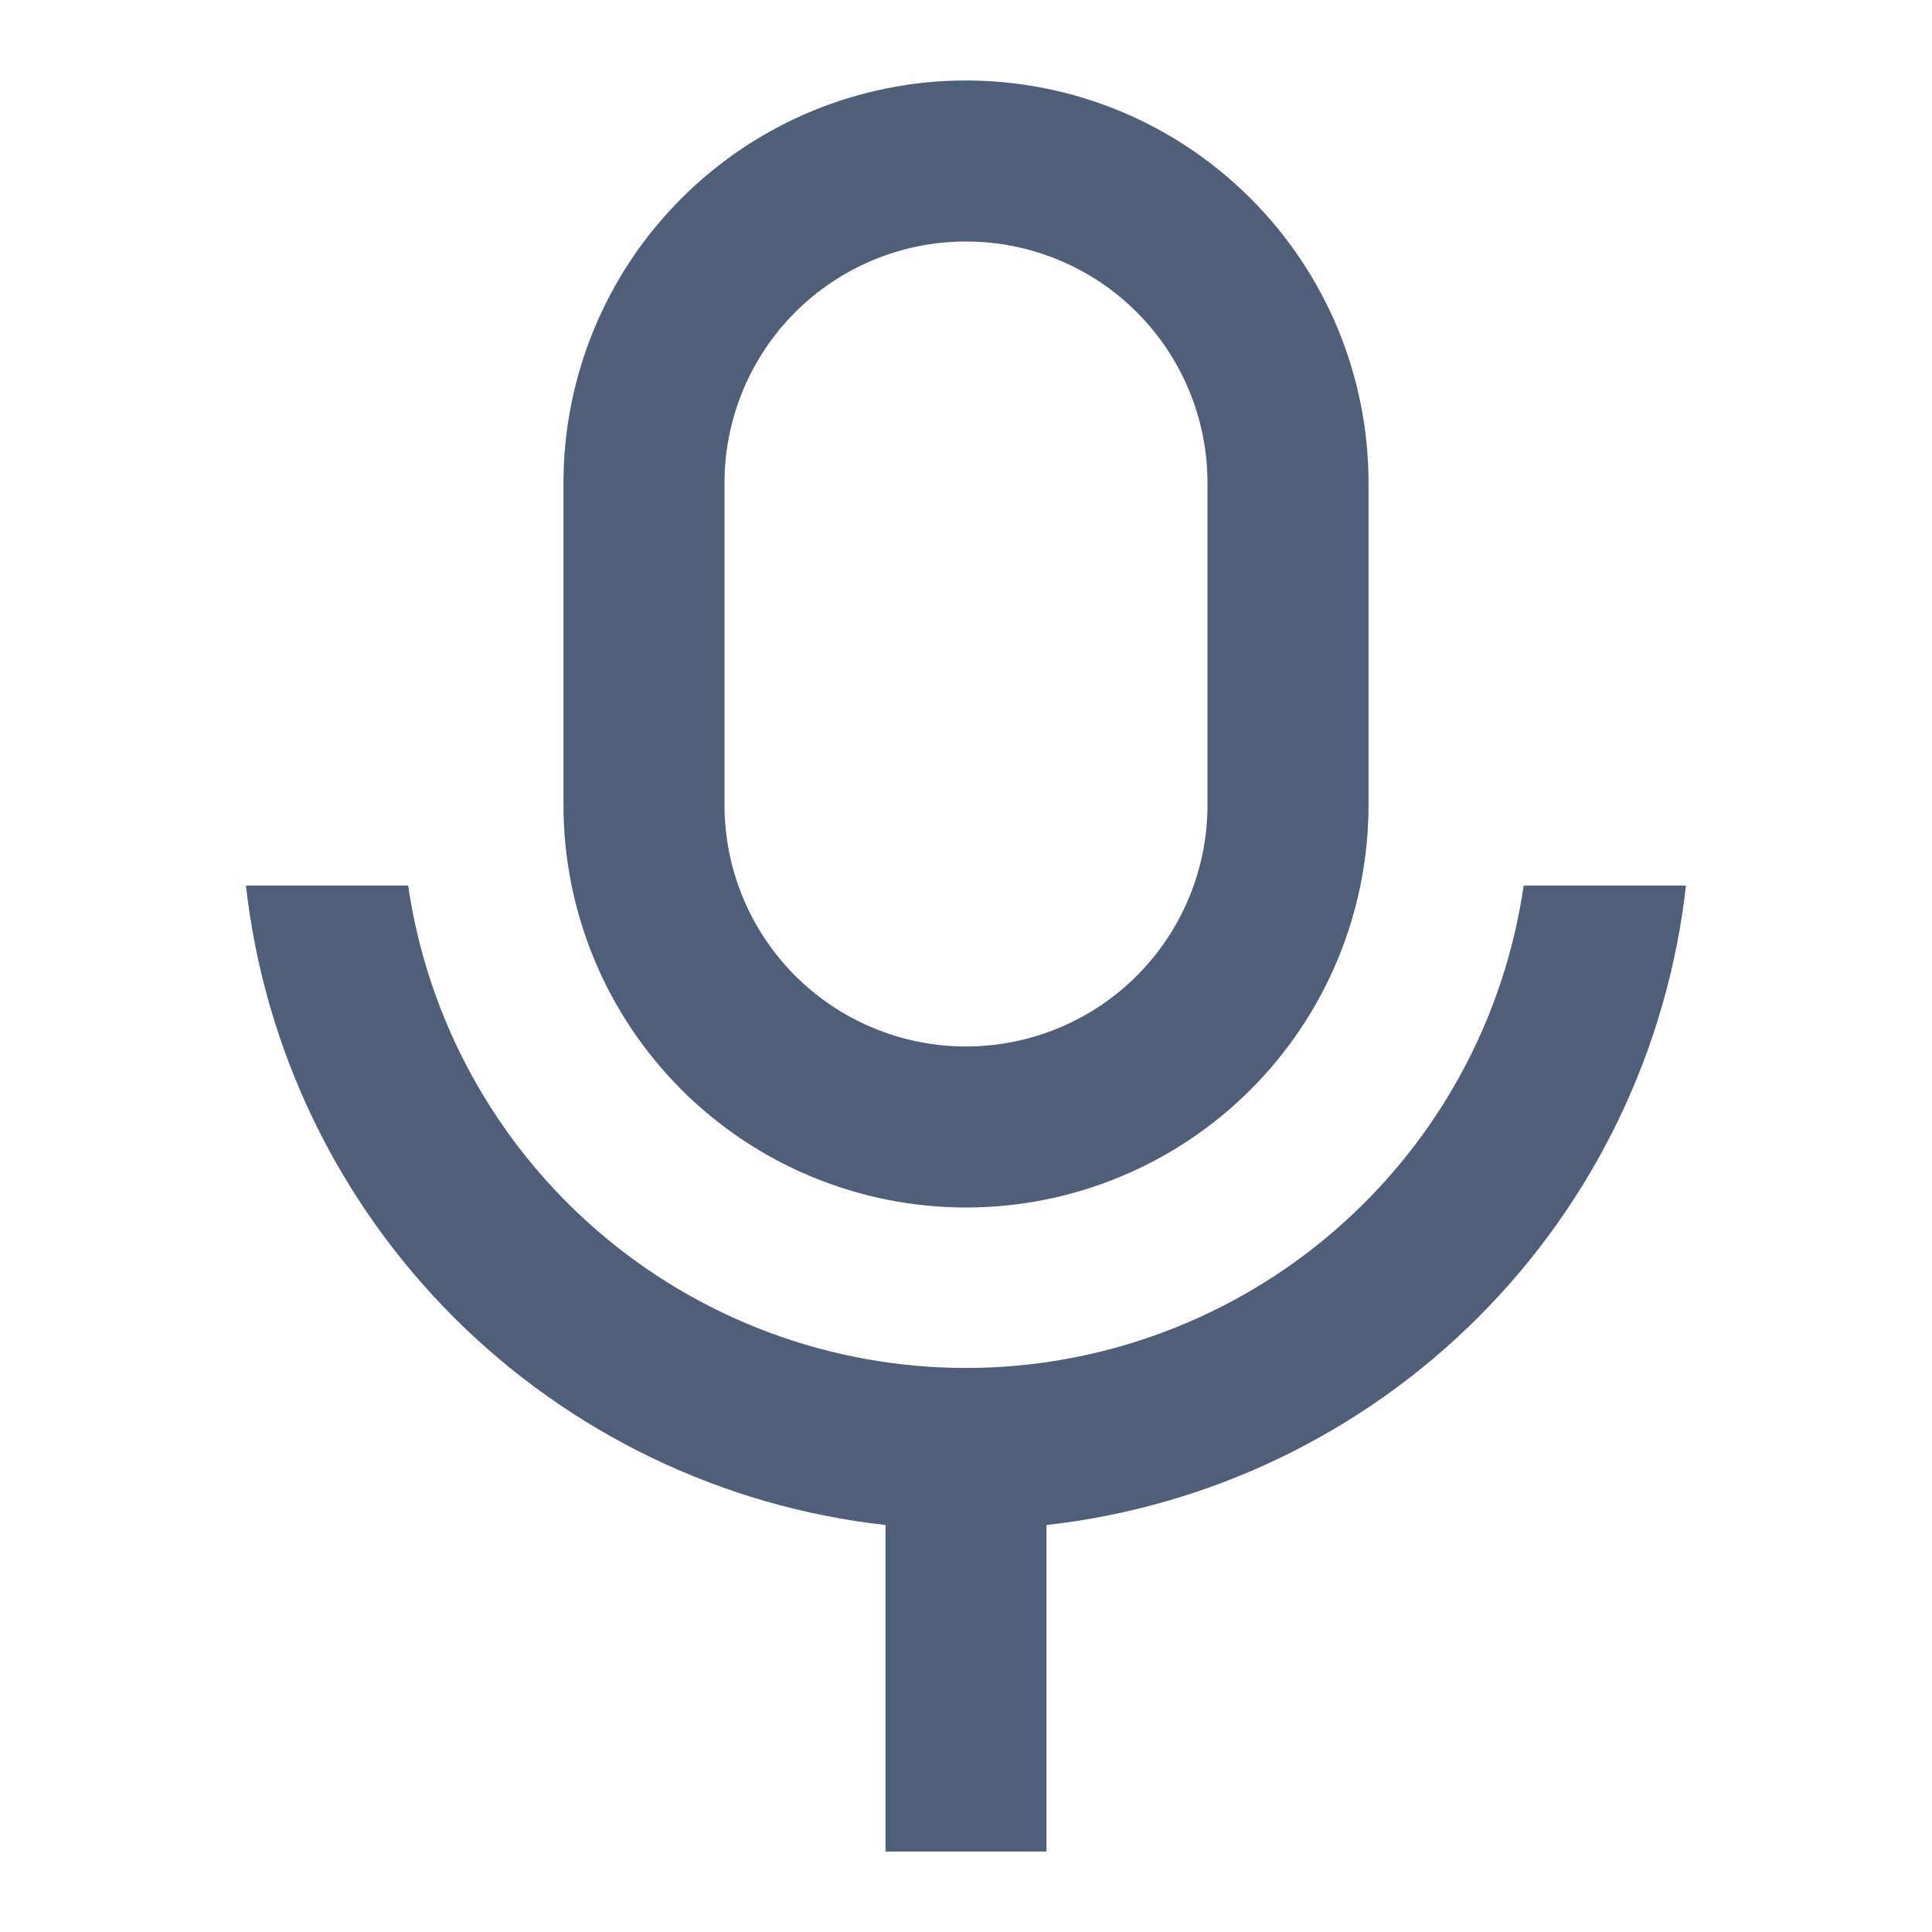 <svg width="20" height="20" viewBox="0 0 20 20" fill="none" xmlns="http://www.w3.org/2000/svg">
<path d="M10 2.5C9.337 2.5 8.701 2.763 8.232 3.232C7.763 3.701 7.5 4.337 7.5 5V8.333C7.5 8.996 7.763 9.632 8.232 10.101C8.701 10.57 9.337 10.833 10 10.833C10.663 10.833 11.299 10.57 11.768 10.101C12.237 9.632 12.5 8.996 12.5 8.333V5C12.5 4.337 12.237 3.701 11.768 3.232C11.299 2.763 10.663 2.5 10 2.5ZM10 0.833C10.547 0.833 11.089 0.941 11.595 1.15C12.1 1.36 12.559 1.667 12.946 2.054C13.333 2.441 13.64 2.9 13.85 3.405C14.059 3.911 14.167 4.453 14.167 5V8.333C14.167 9.438 13.728 10.498 12.946 11.28C12.165 12.061 11.105 12.5 10 12.5C8.895 12.5 7.835 12.061 7.054 11.28C6.272 10.498 5.833 9.438 5.833 8.333V5C5.833 3.895 6.272 2.835 7.054 2.054C7.835 1.272 8.895 0.833 10 0.833ZM2.546 9.167H4.225C4.427 10.554 5.122 11.822 6.182 12.739C7.242 13.656 8.597 14.161 9.999 14.161C11.401 14.161 12.756 13.656 13.816 12.739C14.877 11.822 15.572 10.554 15.773 9.167H17.453C17.264 10.857 16.506 12.433 15.303 13.636C14.1 14.839 12.524 15.598 10.833 15.787V19.167H9.167V15.787C7.476 15.598 5.9 14.839 4.697 13.636C3.494 12.433 2.735 10.857 2.546 9.167Z" fill="#505F79"/>
</svg>
